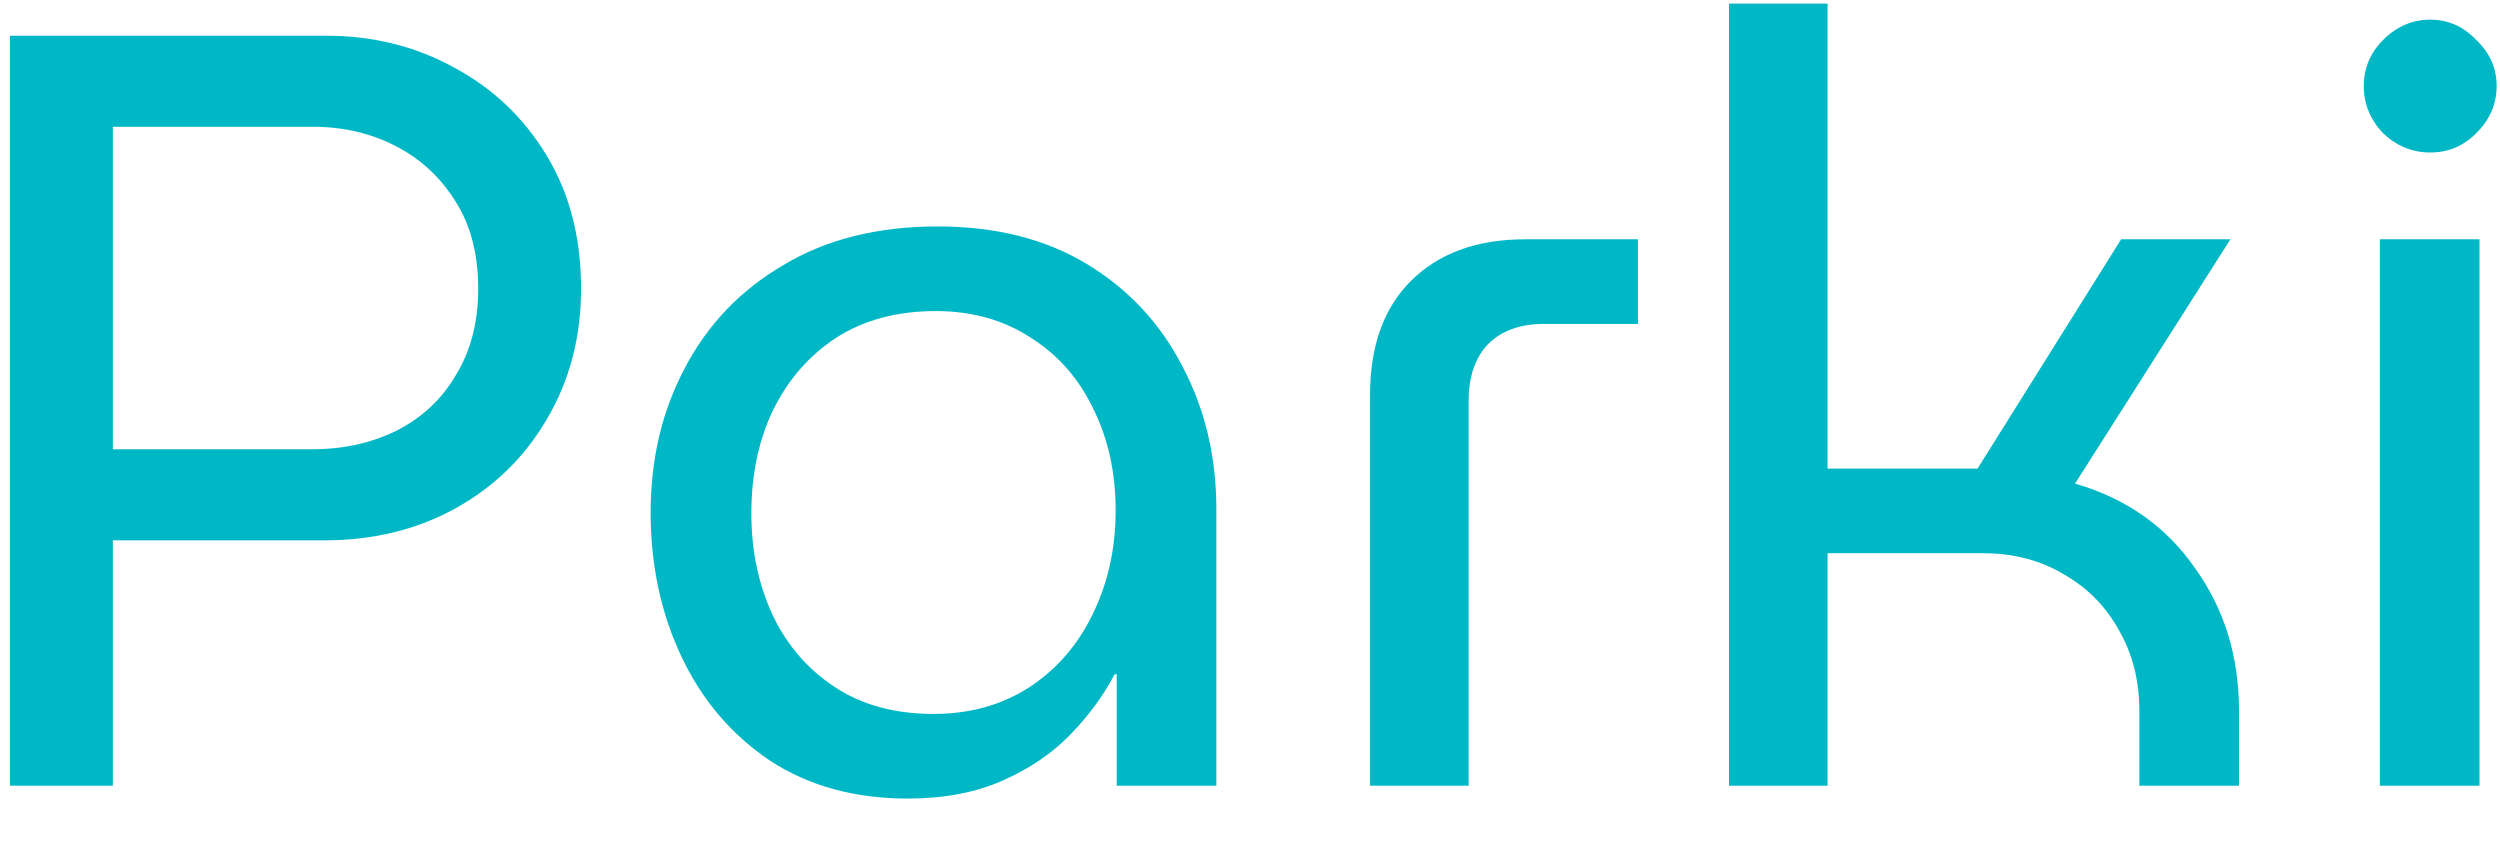<svg width="35" height="12" viewBox="0 0 35 12" fill="none" xmlns="http://www.w3.org/2000/svg">
<path d="M0.14 11V0.5H4.565C5.225 0.5 5.825 0.65 6.365 0.95C6.905 1.24 7.335 1.65 7.655 2.18C7.975 2.71 8.135 3.33 8.135 4.04C8.135 4.72 7.975 5.33 7.655 5.87C7.345 6.4 6.92 6.815 6.38 7.115C5.84 7.415 5.225 7.565 4.535 7.565H1.58V11H0.14ZM1.58 6.29H4.37C4.8 6.29 5.19 6.205 5.54 6.035C5.9 5.855 6.18 5.595 6.38 5.255C6.59 4.915 6.695 4.51 6.695 4.04C6.695 3.56 6.59 3.155 6.38 2.825C6.17 2.485 5.89 2.225 5.54 2.045C5.19 1.865 4.805 1.775 4.385 1.775H1.58V6.29ZM12.709 11.18C11.969 11.18 11.329 11.005 10.789 10.655C10.249 10.295 9.834 9.81 9.544 9.2C9.254 8.59 9.109 7.915 9.109 7.175C9.109 6.425 9.269 5.75 9.589 5.15C9.909 4.54 10.369 4.06 10.969 3.71C11.569 3.35 12.289 3.17 13.129 3.17C13.939 3.17 14.634 3.345 15.214 3.695C15.794 4.045 16.239 4.52 16.549 5.12C16.869 5.72 17.029 6.39 17.029 7.13V11H15.634V9.44H15.604C15.454 9.73 15.249 10.01 14.989 10.28C14.739 10.54 14.424 10.755 14.044 10.925C13.664 11.095 13.219 11.18 12.709 11.18ZM13.069 9.995C13.569 9.995 14.009 9.875 14.389 9.635C14.779 9.385 15.079 9.045 15.289 8.615C15.509 8.175 15.619 7.685 15.619 7.145C15.619 6.615 15.514 6.14 15.304 5.72C15.104 5.3 14.814 4.97 14.434 4.73C14.054 4.48 13.609 4.355 13.099 4.355C12.559 4.355 12.094 4.48 11.704 4.73C11.324 4.98 11.029 5.32 10.819 5.75C10.619 6.17 10.519 6.65 10.519 7.19C10.519 7.71 10.619 8.185 10.819 8.615C11.019 9.035 11.309 9.37 11.689 9.62C12.069 9.87 12.529 9.995 13.069 9.995ZM19.181 11V5.525C19.181 4.845 19.371 4.315 19.751 3.935C20.141 3.545 20.676 3.35 21.356 3.35H22.931V4.535H21.611C21.281 4.535 21.021 4.63 20.831 4.82C20.651 5.01 20.561 5.275 20.561 5.615V11H19.181ZM24.206 11V0.05H25.586V6.56H27.686L29.696 3.35H31.226L29.051 6.77C29.771 6.98 30.331 7.375 30.731 7.955C31.141 8.525 31.346 9.19 31.346 9.95V11H29.951V9.95C29.951 9.53 29.856 9.155 29.666 8.825C29.486 8.495 29.231 8.235 28.901 8.045C28.571 7.845 28.191 7.745 27.761 7.745H25.586V11H24.206ZM33.318 11V3.35H34.713V11H33.318ZM34.023 2.135C33.773 2.135 33.553 2.045 33.363 1.865C33.183 1.675 33.093 1.455 33.093 1.205C33.093 0.955 33.183 0.74 33.363 0.56C33.553 0.37 33.773 0.275 34.023 0.275C34.273 0.275 34.488 0.37 34.668 0.56C34.858 0.74 34.953 0.955 34.953 1.205C34.953 1.455 34.858 1.675 34.668 1.865C34.488 2.045 34.273 2.135 34.023 2.135Z" fill="#00B8C5"/>
</svg>
